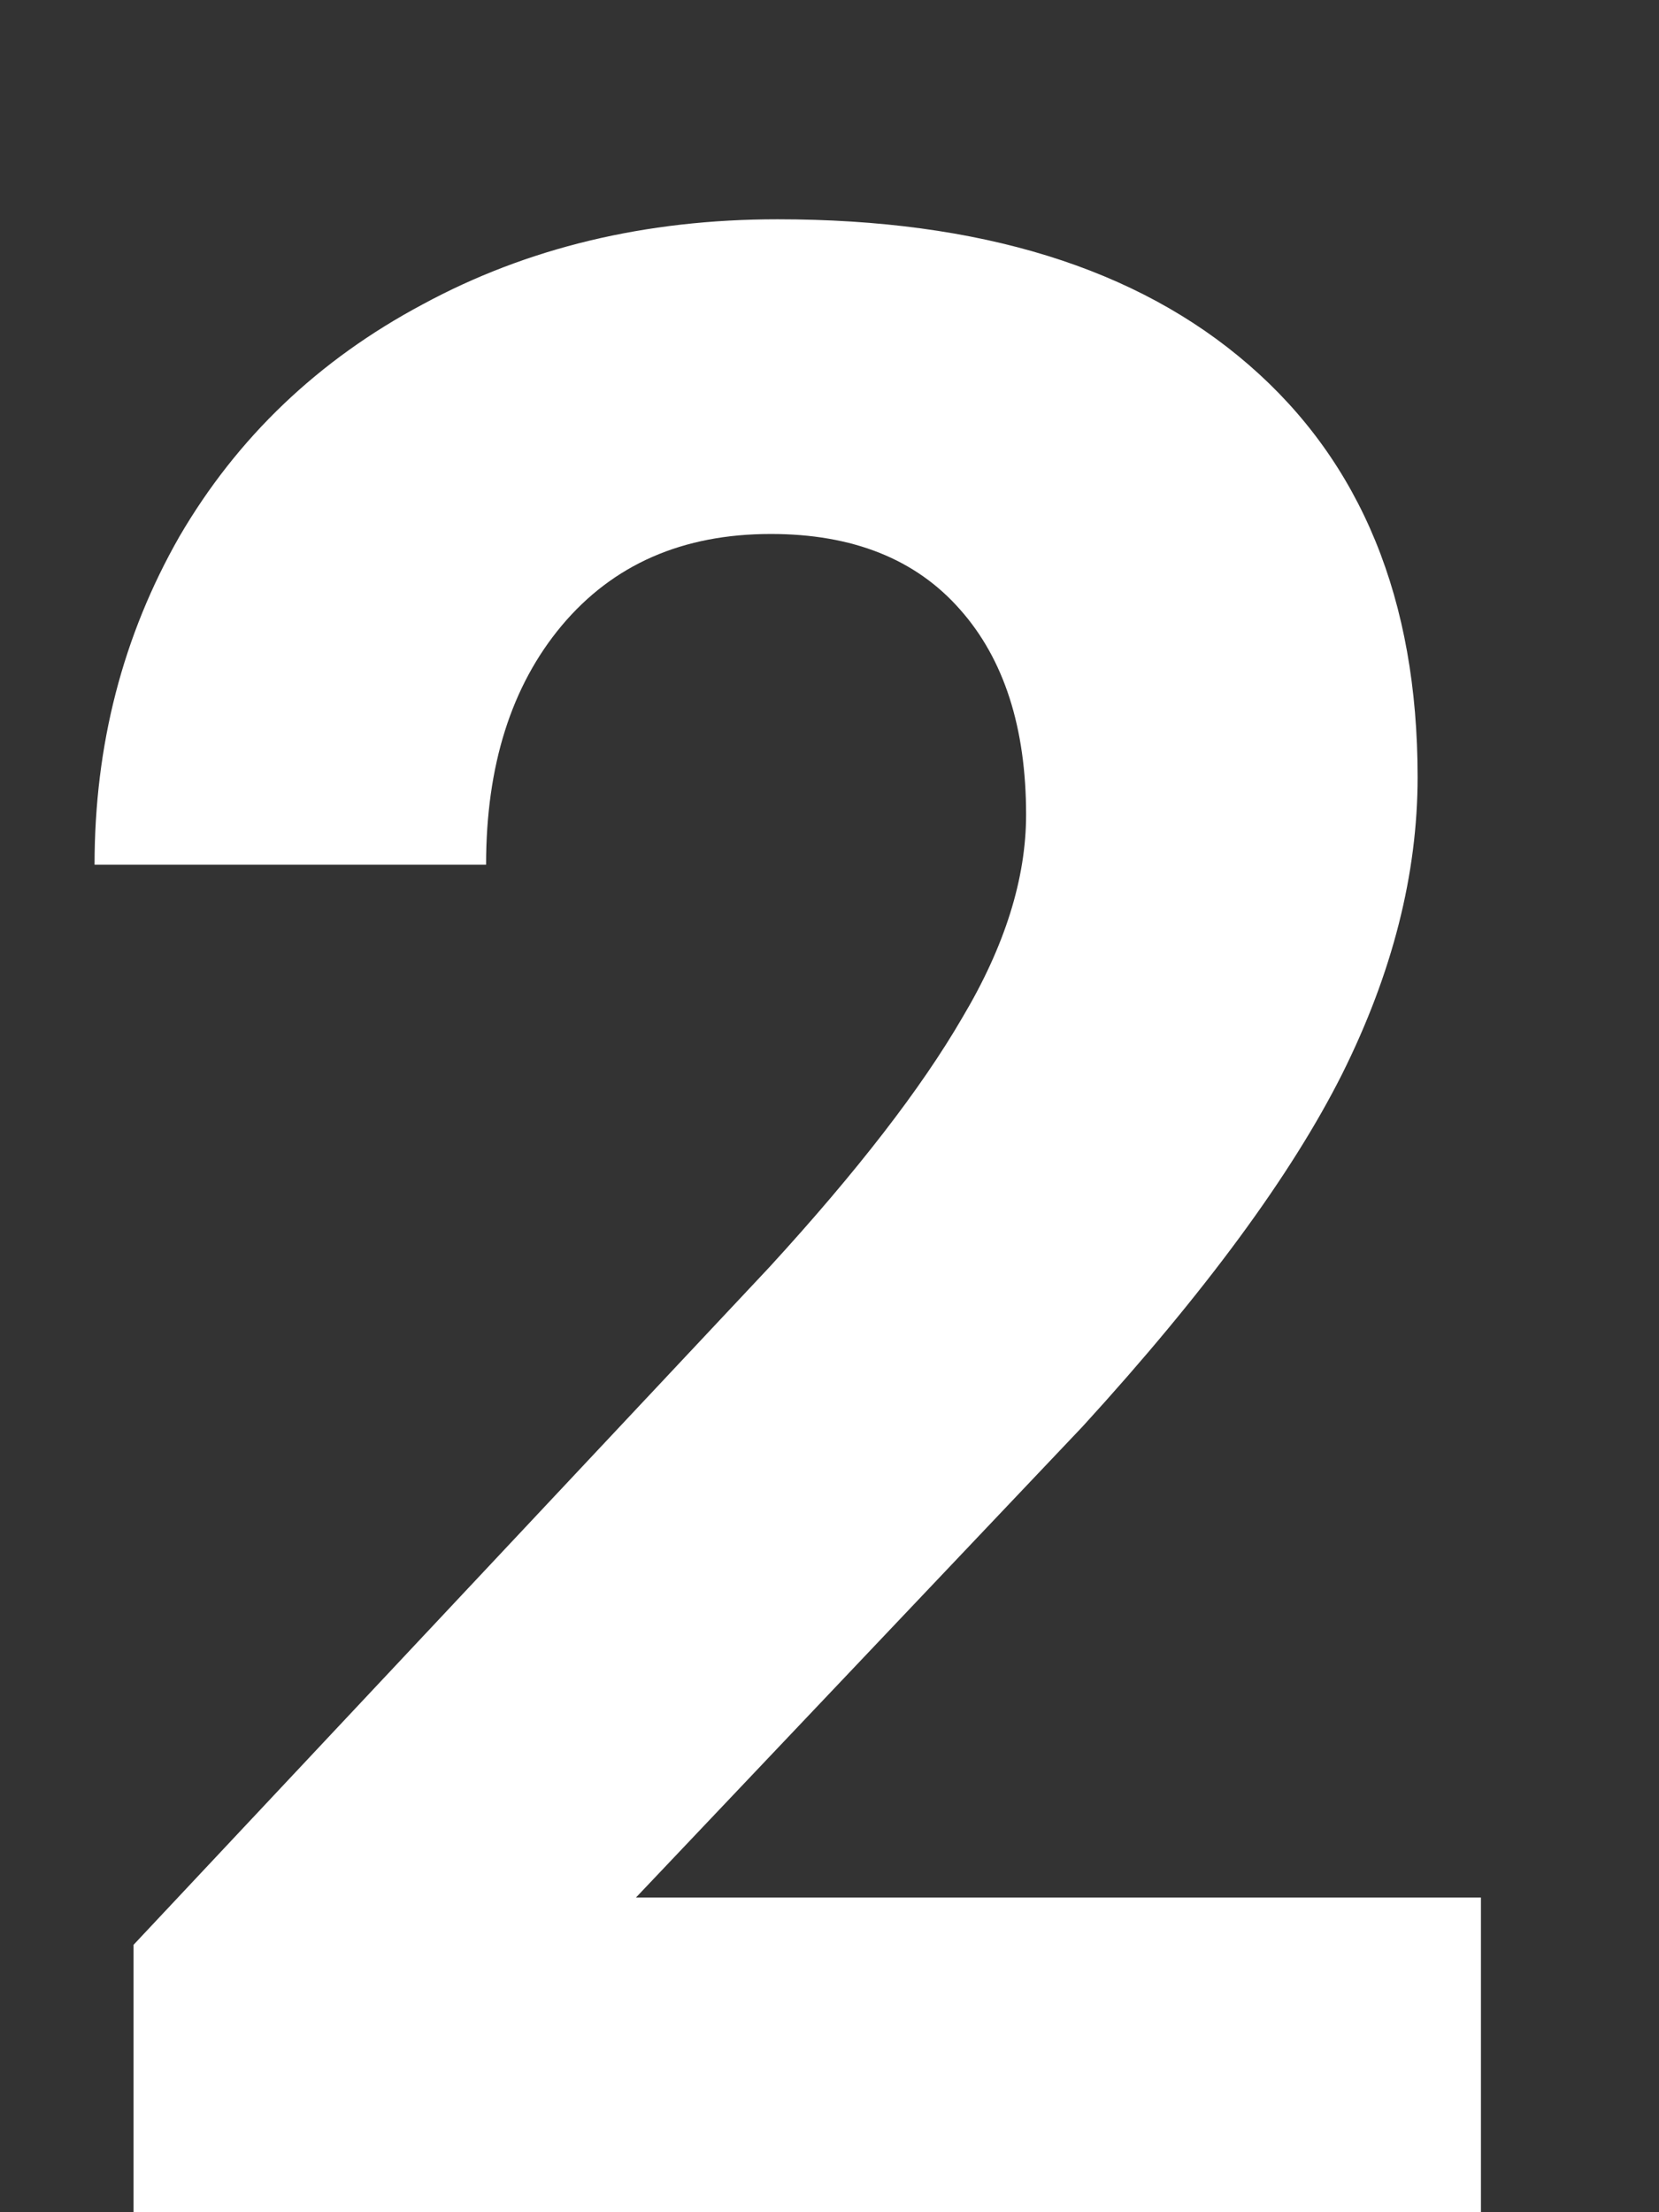 <svg width="6" height="8" viewBox="0 0 6 8" fill="none" xmlns="http://www.w3.org/2000/svg">
<rect x="0" y="0" width="6" height="8" fill="#333333" stroke="none"/>
<path d="M5.356 8H0.483V7.033L2.783 4.582C3.099 4.237 3.332 3.936 3.481 3.679C3.634 3.422 3.711 3.177 3.711 2.946C3.711 2.631 3.631 2.383 3.472 2.204C3.312 2.022 3.084 1.931 2.788 1.931C2.469 1.931 2.217 2.041 2.031 2.263C1.849 2.481 1.758 2.769 1.758 3.127H0.342C0.342 2.694 0.444 2.299 0.649 1.94C0.858 1.582 1.151 1.302 1.528 1.101C1.906 0.896 2.334 0.793 2.812 0.793C3.545 0.793 4.113 0.969 4.517 1.32C4.923 1.672 5.127 2.168 5.127 2.81C5.127 3.161 5.036 3.519 4.854 3.884C4.671 4.248 4.359 4.673 3.916 5.158L2.3 6.862H5.356V8Z" fill="white"/>
</svg>
